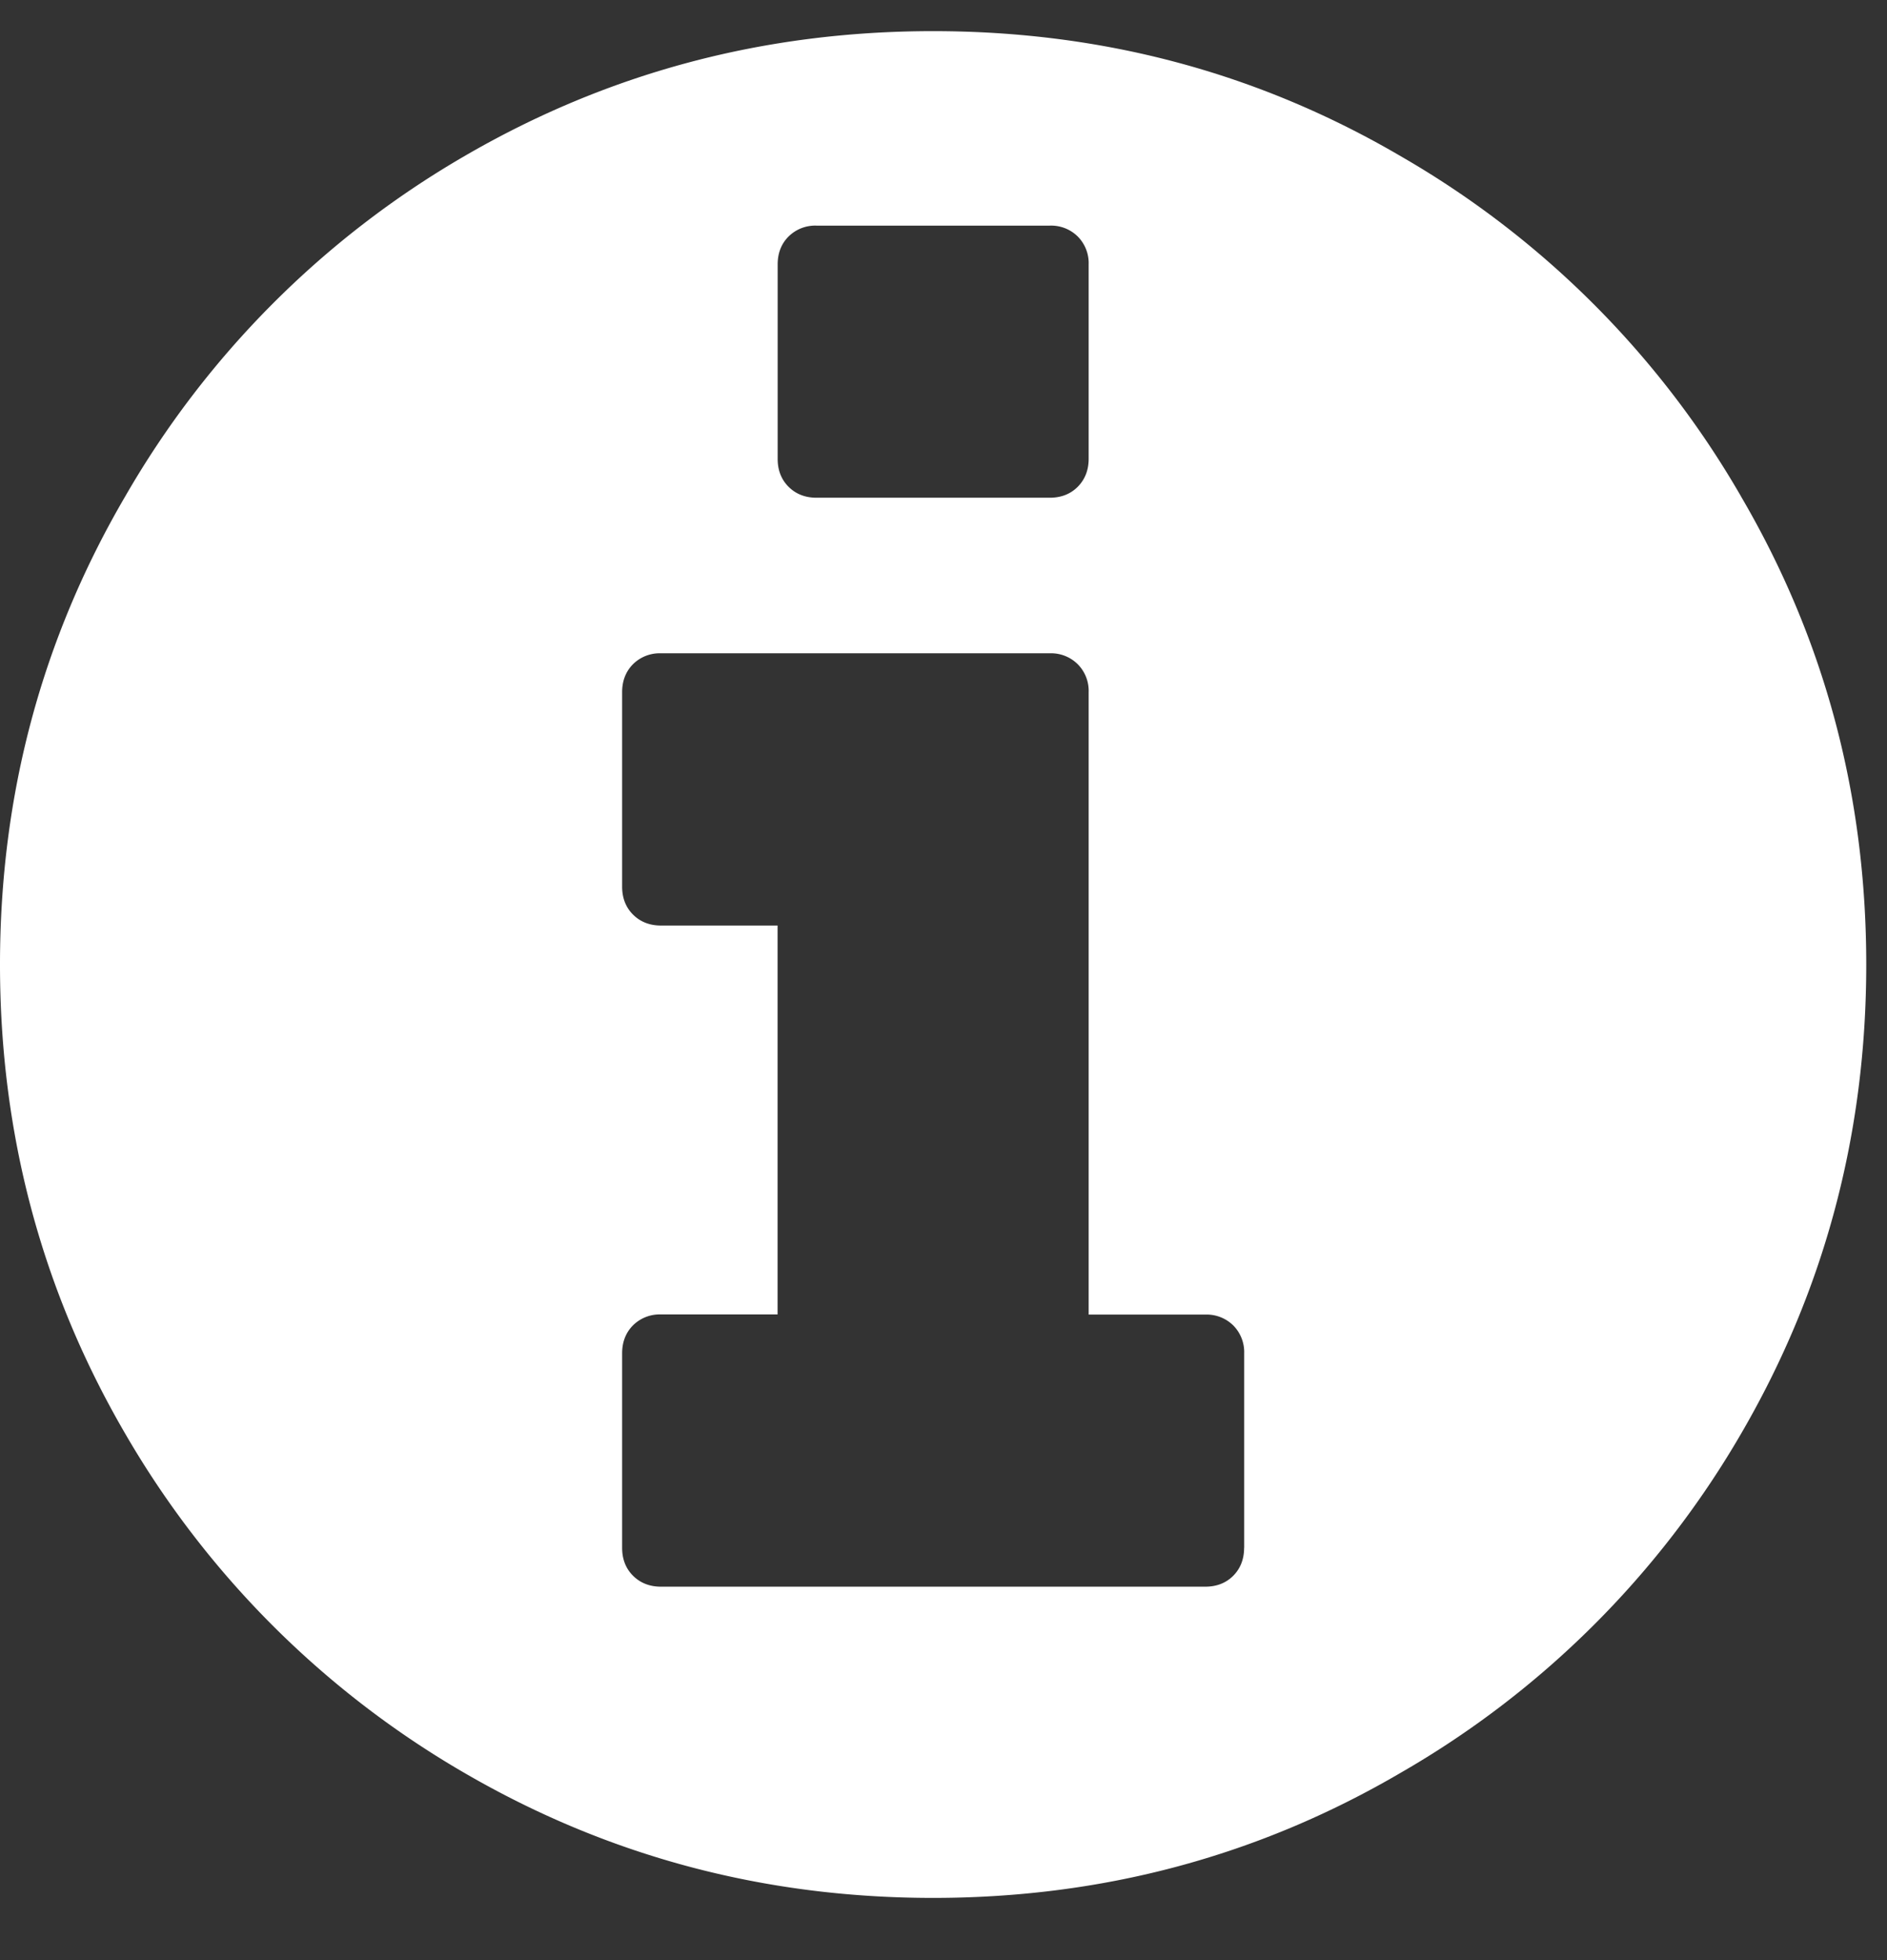 <svg width="26" height="27" fill="none" xmlns="http://www.w3.org/2000/svg"><rect width="100%" height="100%" fill="#333333" stroke="none"/><path d="M17.143 21.321v-2.678a.522.522 0 00-.15-.385.522.522 0 00-.386-.15H15V9.535a.521.521 0 00-.15-.385.521.521 0 00-.386-.151H9.107a.521.521 0 00-.385.15c-.1.101-.15.23-.15.386v2.678c0 .156.05.285.15.385.1.1.229.151.385.151h1.607v5.357H9.107a.522.522 0 00-.385.15c-.1.101-.15.23-.15.386v2.678c0 .157.05.285.15.385.1.1.229.151.385.151h7.5c.156 0 .285-.05.385-.15.1-.101.15-.23.15-.386zM15 6.321V3.643a.521.521 0 00-.15-.385.521.521 0 00-.386-.15H11.25a.521.521 0 00-.385.15c-.1.1-.15.229-.15.385V6.32c0 .157.05.285.15.385.1.1.229.151.385.151h3.214c.156 0 .285-.05.385-.15.1-.101.151-.23.151-.386zm8.99.52c1.15 1.964 1.724 4.112 1.724 6.445 0 2.332-.574 4.486-1.724 6.462a12.8 12.8 0 01-4.688 4.67c-1.964 1.15-4.112 1.725-6.445 1.725-2.332 0-4.486-.575-6.462-1.724a12.838 12.838 0 01-4.67-4.671C.574 17.772 0 15.618 0 13.286c0-2.333.575-4.481 1.724-6.446a12.8 12.8 0 014.671-4.687c1.976-1.15 4.13-1.724 6.462-1.724 2.333 0 4.481.574 6.445 1.724A12.761 12.761 0 0123.99 6.84z" fill="#fff"/></svg>